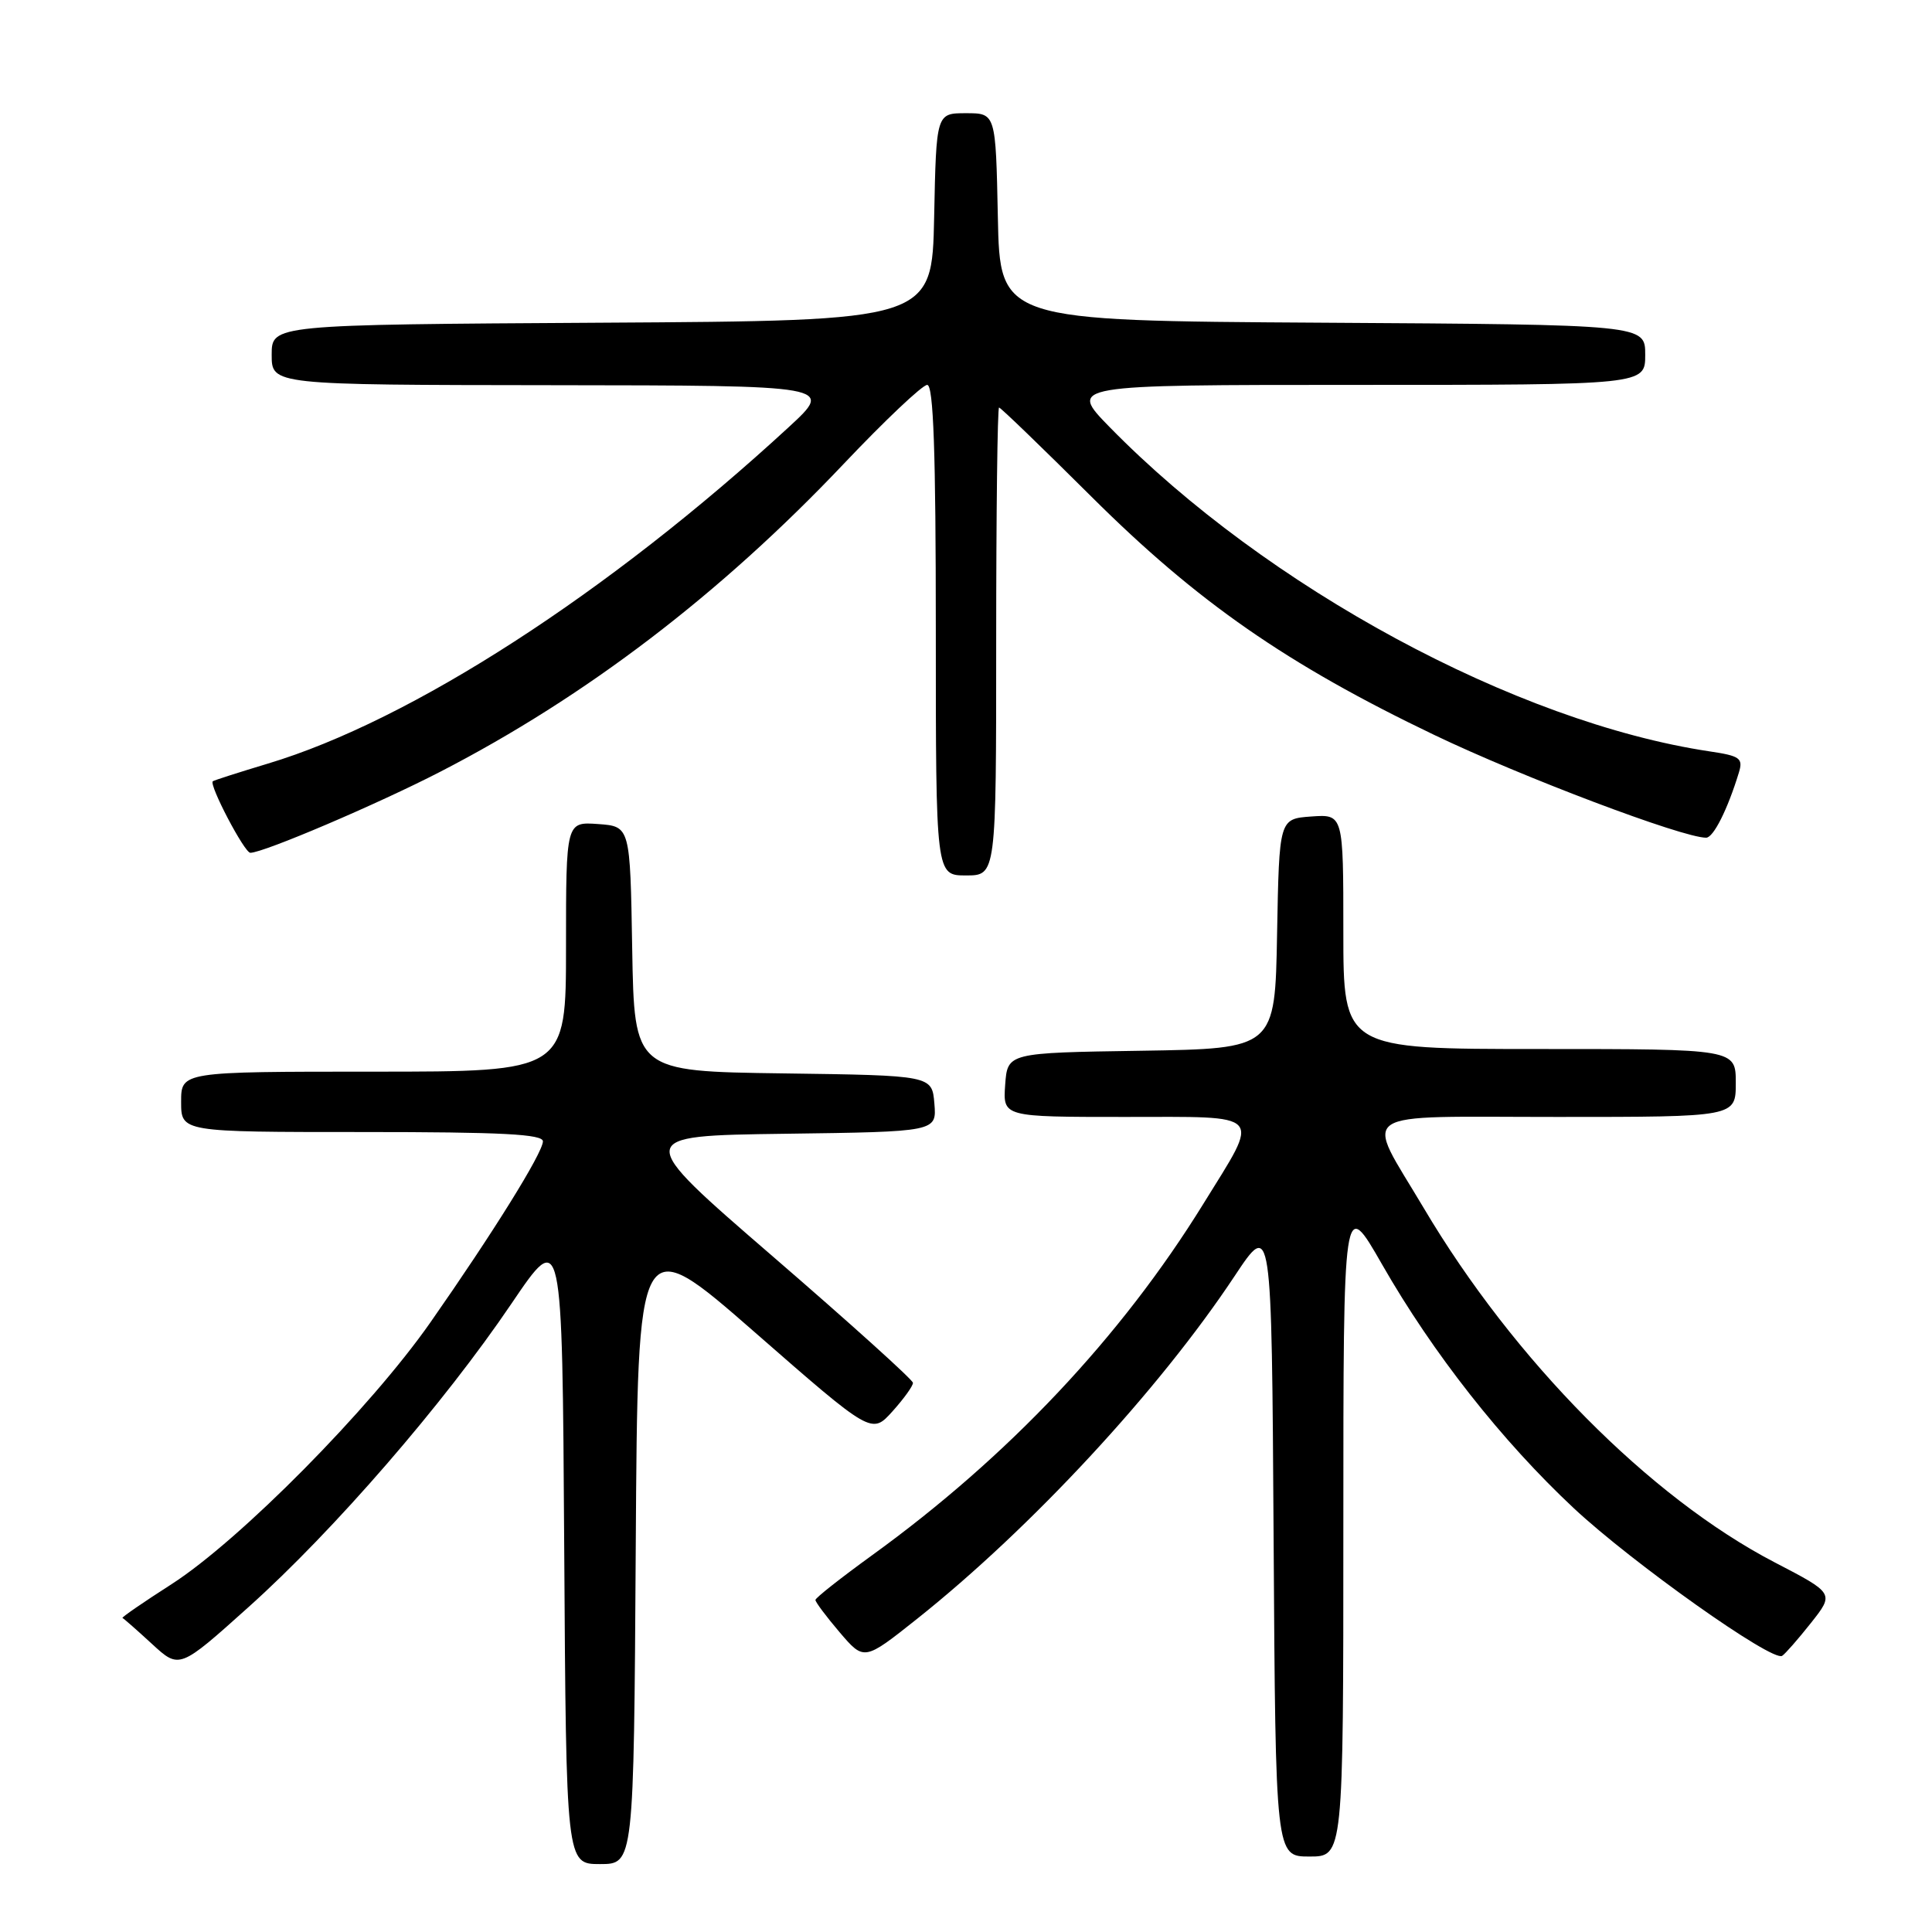 <?xml version="1.0" encoding="UTF-8" standalone="no"?>
<!DOCTYPE svg PUBLIC "-//W3C//DTD SVG 1.1//EN" "http://www.w3.org/Graphics/SVG/1.1/DTD/svg11.dtd" >
<svg xmlns="http://www.w3.org/2000/svg" xmlns:xlink="http://www.w3.org/1999/xlink" version="1.1" viewBox="0 0 256 256">
 <g >
 <path fill="currentColor"
d=" M 84.24 204.99 C 84.50 162.98 84.50 162.98 100.00 176.52 C 115.50 190.07 115.50 190.07 118.25 187.02 C 119.76 185.34 120.99 183.64 120.97 183.23 C 120.96 182.83 112.61 175.30 102.42 166.50 C 83.90 150.50 83.90 150.50 104.01 150.23 C 124.12 149.96 124.12 149.96 123.81 146.23 C 123.50 142.50 123.50 142.50 103.77 142.23 C 84.05 141.96 84.05 141.96 83.77 125.73 C 83.50 109.50 83.50 109.50 79.25 109.19 C 75.00 108.89 75.00 108.89 75.00 125.44 C 75.00 142.00 75.00 142.00 49.50 142.00 C 24.00 142.00 24.00 142.00 24.00 146.00 C 24.00 150.00 24.00 150.00 48.00 150.00 C 66.56 150.00 71.99 150.28 71.94 151.25 C 71.87 152.85 65.32 163.37 57.02 175.24 C 49.03 186.66 31.80 204.08 22.72 209.92 C 18.99 212.31 16.07 214.32 16.23 214.39 C 16.39 214.45 18.15 216.00 20.15 217.84 C 23.77 221.17 23.77 221.17 32.95 212.93 C 44.25 202.80 58.83 185.96 67.77 172.74 C 74.50 162.80 74.50 162.80 74.76 204.90 C 75.02 247.00 75.02 247.00 79.50 247.00 C 83.98 247.00 83.98 247.00 84.24 204.99 Z  M 178.00 202.29 C 178.00 158.58 178.00 158.58 183.13 167.54 C 189.86 179.31 199.02 190.95 208.54 199.85 C 216.32 207.11 234.82 220.23 236.14 219.41 C 236.53 219.17 238.25 217.21 239.96 215.05 C 243.06 211.13 243.06 211.13 235.15 207.02 C 218.58 198.40 200.60 180.24 188.64 160.05 C 180.77 146.78 178.96 148.00 206.38 148.00 C 230.00 148.00 230.00 148.00 230.00 143.50 C 230.00 139.00 230.00 139.00 204.00 139.00 C 178.00 139.00 178.00 139.00 178.00 123.44 C 178.00 107.89 178.00 107.89 173.75 108.19 C 169.50 108.50 169.50 108.50 169.22 123.73 C 168.95 138.95 168.95 138.95 151.22 139.23 C 133.50 139.50 133.50 139.50 133.19 143.75 C 132.89 148.00 132.89 148.00 149.01 148.00 C 167.76 148.00 167.05 147.22 159.46 159.50 C 148.56 177.15 133.57 193.05 115.54 206.09 C 111.43 209.07 108.06 211.72 108.05 212.00 C 108.04 212.28 109.49 214.21 111.26 216.29 C 114.50 220.08 114.50 220.08 121.50 214.52 C 136.65 202.47 153.58 184.19 163.59 169.09 C 168.50 161.69 168.50 161.69 168.76 203.84 C 169.02 246.00 169.02 246.00 173.51 246.00 C 178.00 246.00 178.00 246.00 178.00 202.29 Z  M 132.00 85.00 C 132.00 67.95 132.17 54.00 132.38 54.00 C 132.59 54.00 138.10 59.32 144.63 65.82 C 158.64 79.77 170.54 88.04 190.06 97.39 C 201.70 102.97 222.94 111.00 226.07 111.00 C 227.04 111.00 228.92 107.25 230.41 102.37 C 230.99 100.47 230.57 100.16 226.52 99.56 C 200.87 95.71 167.83 77.85 147.03 56.59 C 141.57 51.00 141.57 51.00 179.78 51.00 C 218.00 51.00 218.00 51.00 218.00 47.01 C 218.00 43.02 218.00 43.02 175.25 42.76 C 132.50 42.50 132.50 42.50 132.22 28.75 C 131.94 15.00 131.94 15.00 128.00 15.00 C 124.06 15.00 124.06 15.00 123.78 28.75 C 123.50 42.50 123.50 42.50 79.75 42.76 C 36.00 43.02 36.00 43.02 36.00 47.01 C 36.00 51.00 36.00 51.00 73.25 51.04 C 110.50 51.08 110.50 51.08 104.50 56.61 C 80.66 78.57 54.47 95.49 35.50 101.18 C 31.65 102.34 28.37 103.39 28.20 103.52 C 27.65 103.96 32.39 113.00 33.17 113.00 C 34.91 113.00 50.07 106.53 58.34 102.26 C 77.67 92.29 95.45 78.72 111.81 61.45 C 117.26 55.70 122.23 51.00 122.86 51.00 C 123.69 51.00 124.00 59.83 124.00 83.50 C 124.00 116.00 124.00 116.00 128.00 116.00 C 132.00 116.00 132.00 116.00 132.00 85.00 Z "/>
</g>
</svg>